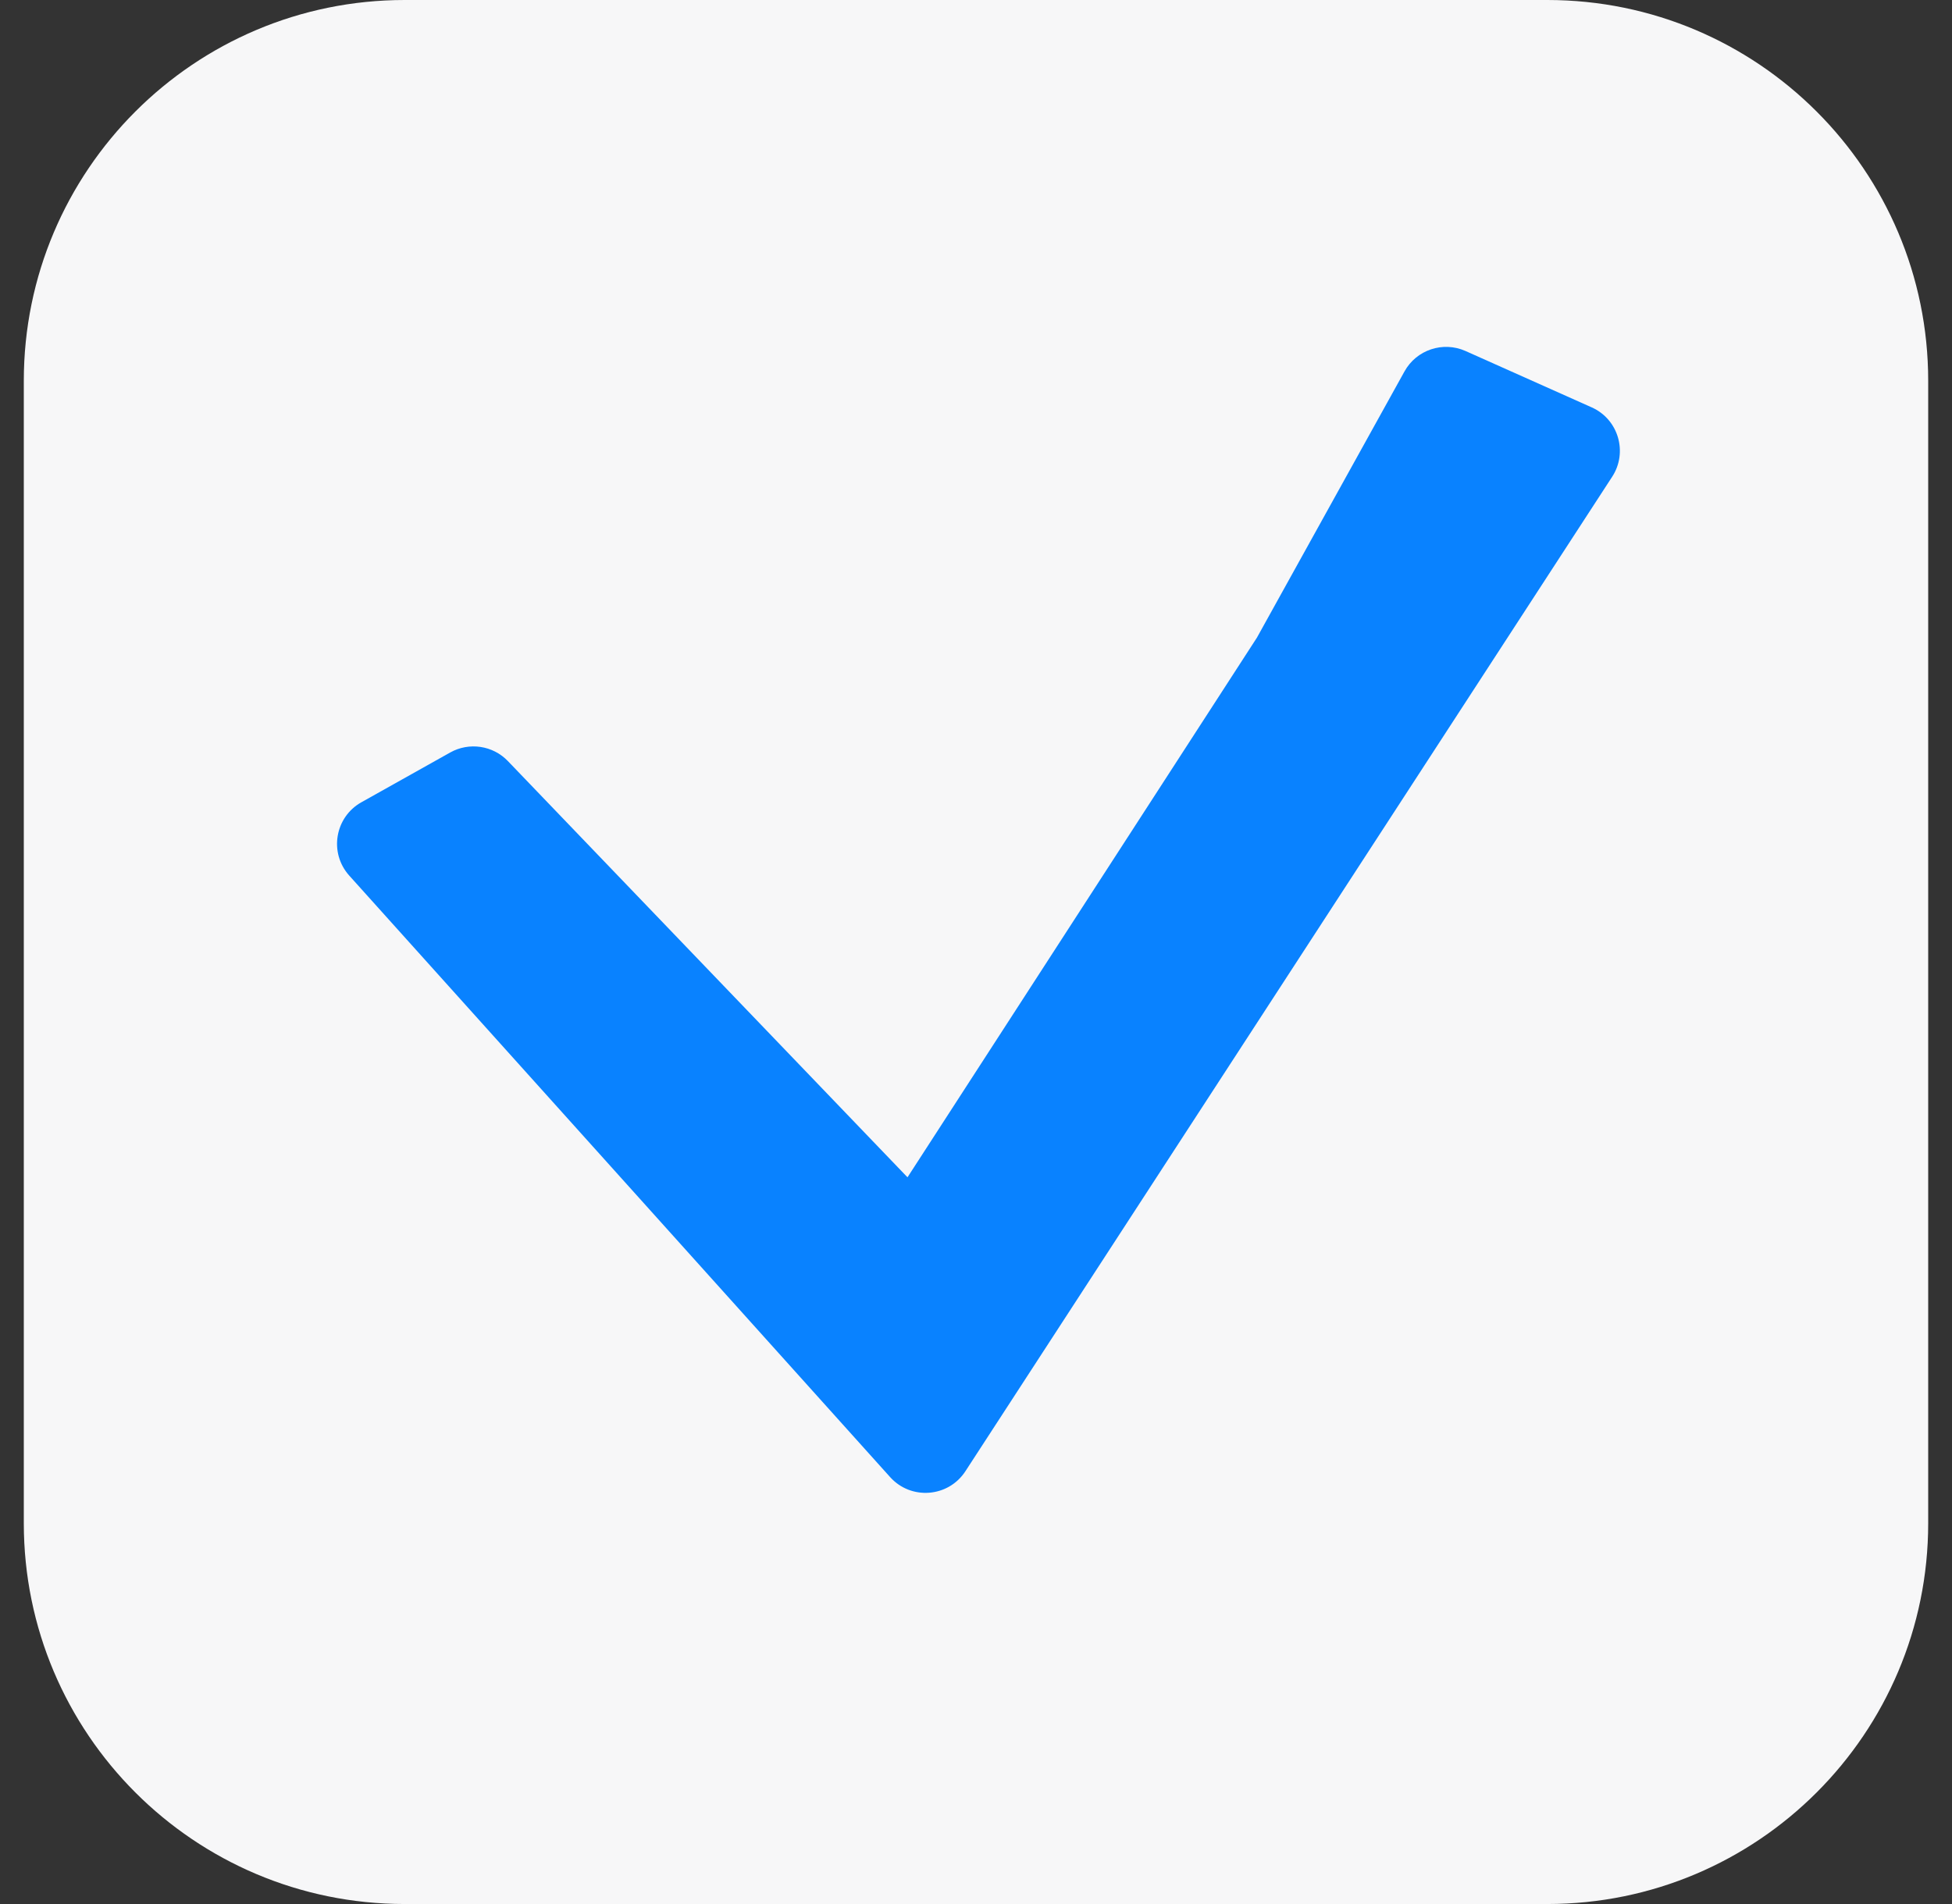 <svg width="41" height="40" viewBox="0 0 41 40" fill="none" xmlns="http://www.w3.org/2000/svg">
<rect x="0" y="0" width="41" height="40" fill="#333333" stroke="none"/>
<path d="M0.5 8C0.5 3.582 4.082 0 8.5 0H32.5C36.918 0 40.5 3.582 40.5 8V32C40.5 36.418 36.918 40 32.5 40H8.5C4.082 40 0.5 36.418 0.5 32V8Z" fill="#F7F7F8"/>
<path d="M30.782 7.374L33.432 8.558C33.993 8.808 34.197 9.501 33.862 10.016L20.278 30.907C19.919 31.459 19.136 31.52 18.696 31.031L7.336 18.395C6.907 17.918 7.032 17.167 7.591 16.854L9.457 15.808C9.854 15.586 10.352 15.66 10.667 15.988L19.061 24.733L26.401 13.395L29.5 7.803C29.751 7.349 30.308 7.163 30.782 7.374Z" fill="#0982FF"/>
</svg>
